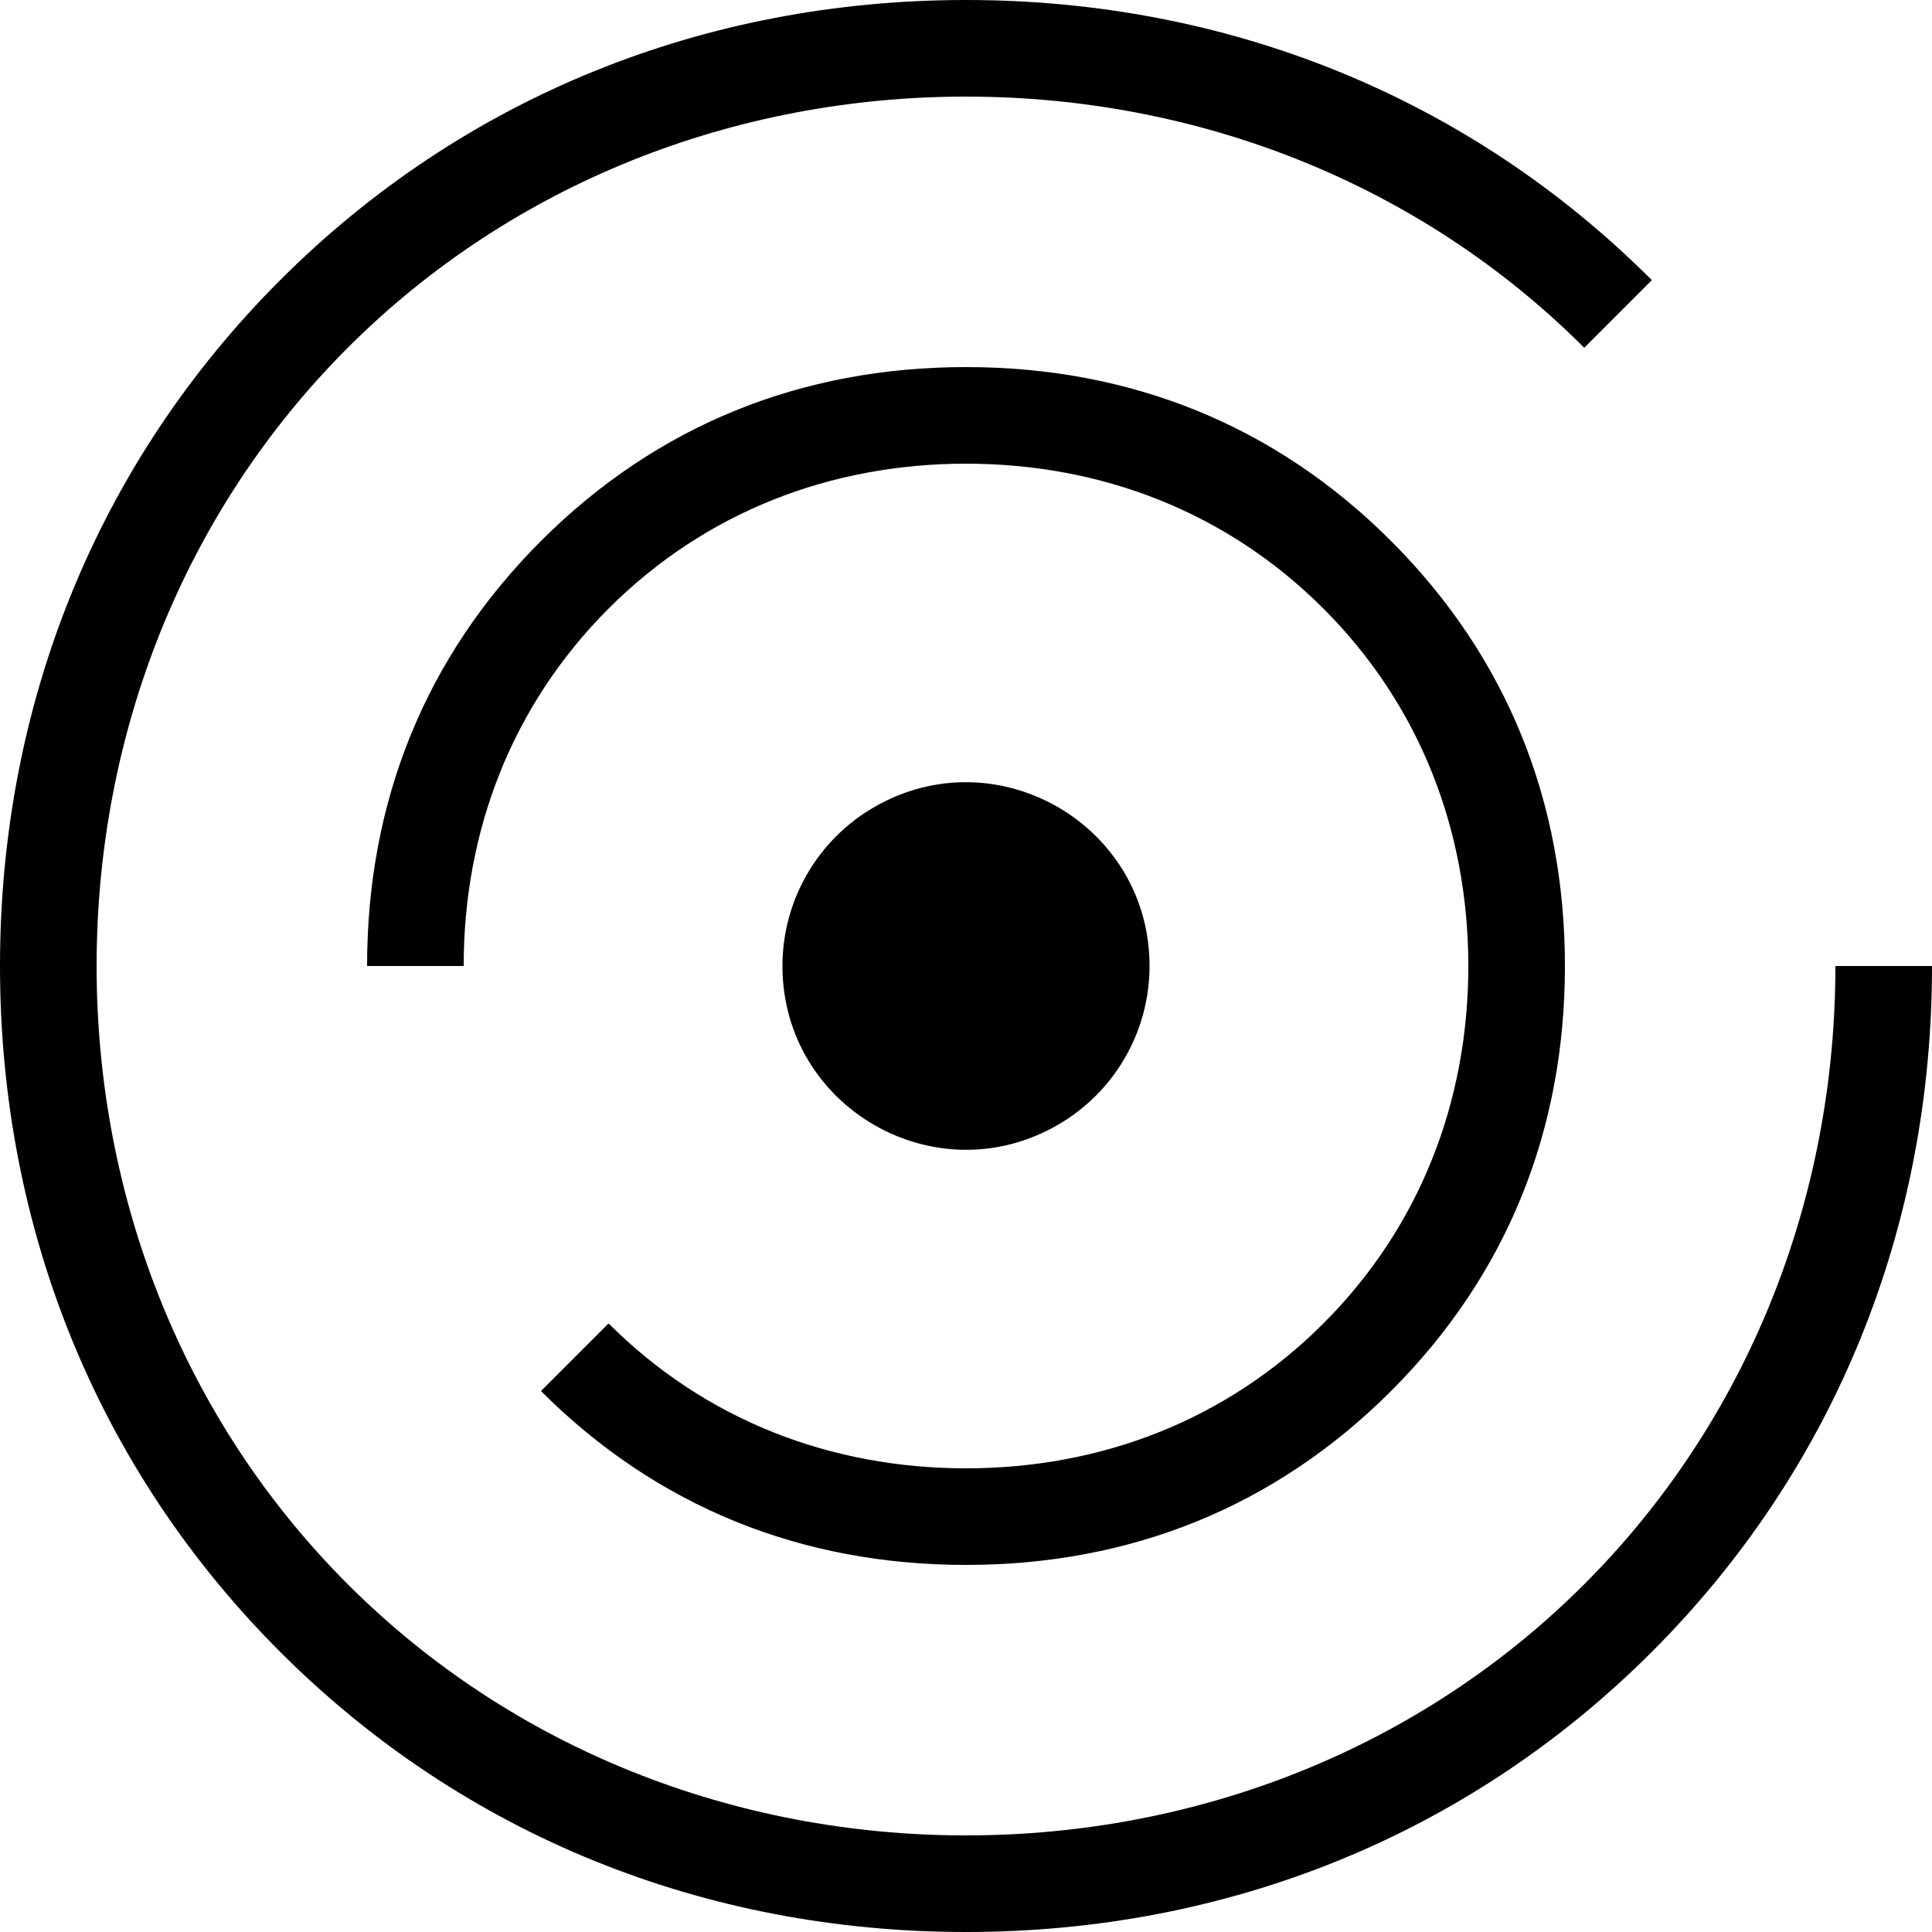 <svg xmlns="http://www.w3.org/2000/svg" xmlns:xlink="http://www.w3.org/1999/xlink" x="0" y="0" version="1.1" viewBox="0 0 1024 1024" xml:space="preserve"><path d="M414.72,512C414.72,586.906,495.77,633.702,560.64,596.224C590.746,578.867,609.28,546.765,609.28,512C609.28,437.094,528.23,390.298,463.36,427.776C433.254,445.133,414.72,477.235,414.72,512M512,1024C512,1024,512,1024,512,1024C373.76,1024,245.76,972.8,148.48,875.52C51.2,778.24,0,650.24,0,512C0,373.76,51.2,245.76,148.48,148.48C245.76,51.2,373.76,0,512,0C650.24,0,778.24,51.2,875.52,148.48C875.52,148.48,839.68,184.32,839.68,184.32C752.64,97.28,634.88,51.2,512,51.2C389.12,51.2,271.36,97.28,184.32,184.32C97.28,271.36,51.2,389.12,51.2,512C51.2,634.88,97.28,752.64,184.32,839.68C271.36,926.72,389.12,972.8,512,972.8C512,972.8,512,972.8,512,972.8C634.88,972.8,752.64,926.72,839.68,839.68C926.72,752.64,972.8,634.88,972.8,512C972.8,512,1024,512,1024,512C1024,650.24,972.8,778.24,875.52,875.52C778.24,972.8,650.24,1024,512,1024C512,1024,512,1024,512,1024M512,829.44C424.96,829.44,348.16,798.72,286.72,737.28C286.72,737.28,322.56,701.44,322.56,701.44C373.76,752.64,440.32,778.24,512,778.24C583.68,778.24,650.24,752.64,701.44,701.44C752.64,650.24,778.24,583.68,778.24,512C778.24,440.32,752.64,373.76,701.44,322.56C650.24,271.36,583.68,245.76,512,245.76C440.32,245.76,373.76,271.36,322.56,322.56C271.36,373.76,245.76,440.32,245.76,512C245.76,512,194.56,512,194.56,512C194.56,424.96,225.28,348.16,286.72,286.72C348.16,225.28,424.96,194.56,512,194.56C599.04,194.56,675.84,225.28,737.28,286.72C798.72,348.16,829.44,424.96,829.44,512C829.44,599.04,798.72,675.84,737.28,737.28C675.84,798.72,599.04,829.44,512,829.44C512,829.44,512,829.44,512,829.44"/></svg>